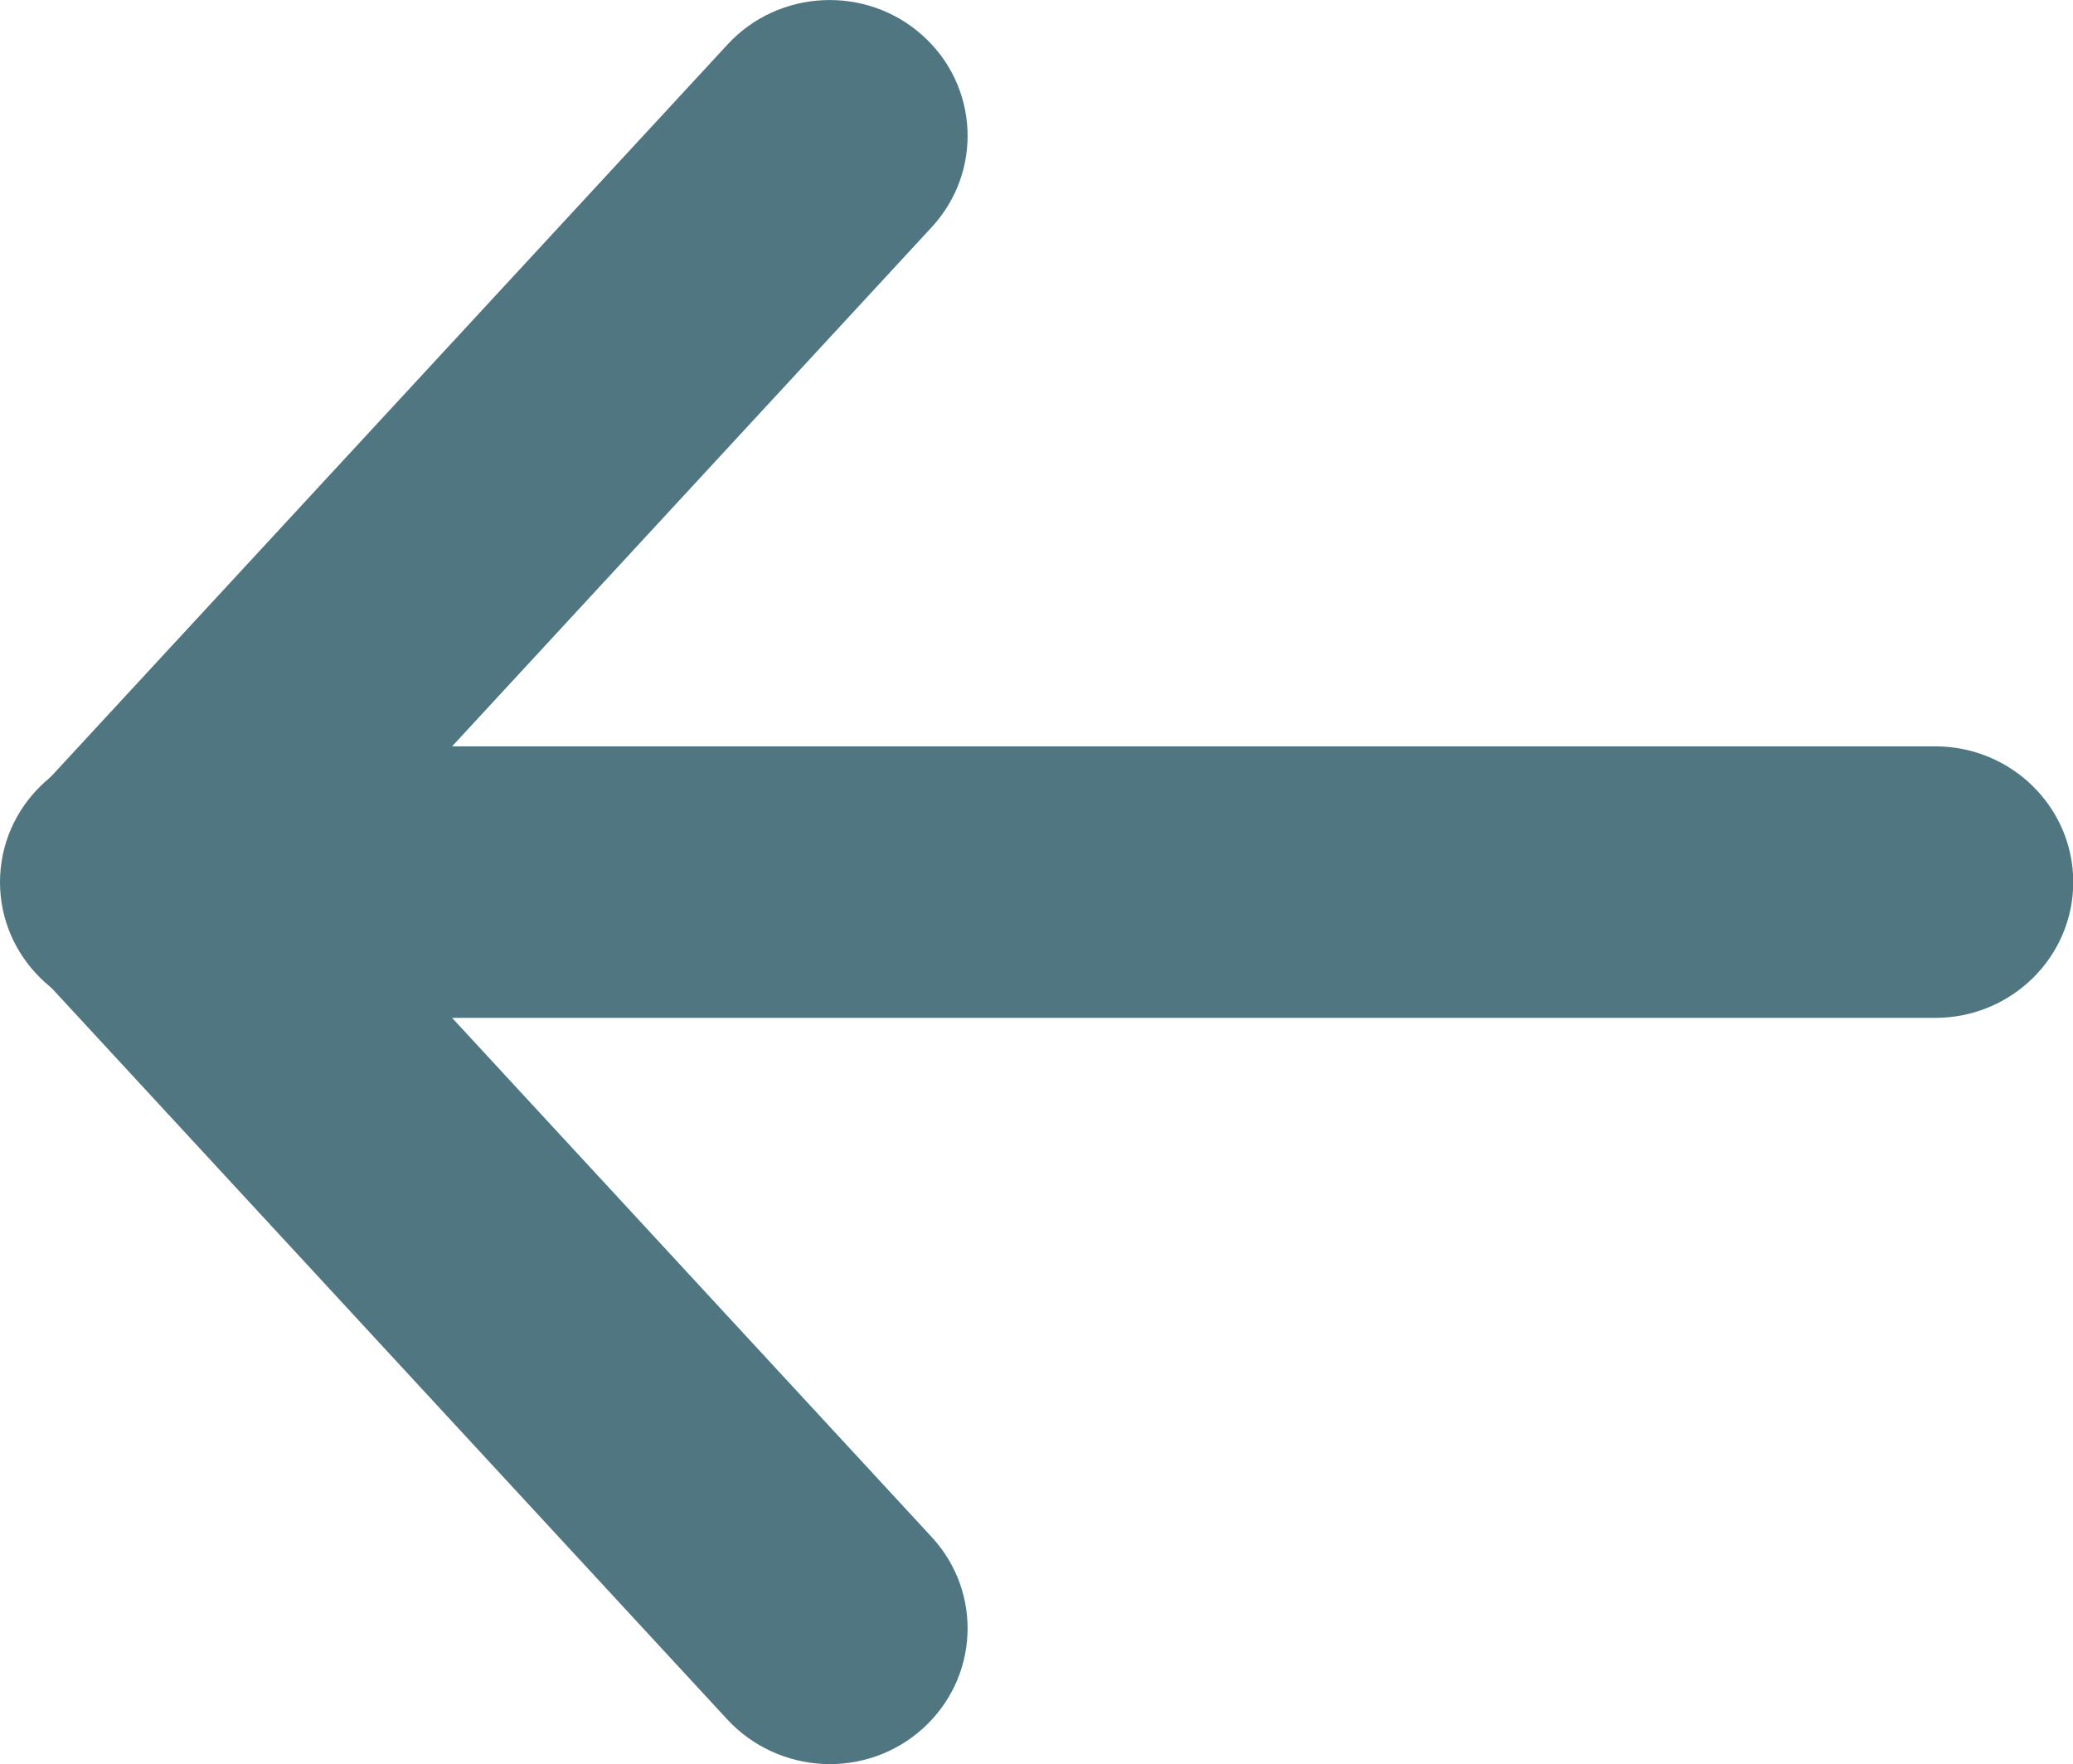 <?xml version="1.0" encoding="UTF-8"?>
<svg id="Laag_2" data-name="Laag 2" xmlns="http://www.w3.org/2000/svg" viewBox="0 0 81.09 69">
  <defs>
    <style>
      .cls-1 {
        fill: #043c4c;
      }

      .cls-2 {
        opacity: .7;
      }
    </style>
  </defs>
  <g id="Layer_19" data-name="Layer 19">
    <g id="SVGRepo_iconCarrier" data-name="SVGRepo iconCarrier" class="cls-2">
      <g id="g10449">
        <path id="path298" class="cls-1" d="m5.74,39.8c-1.43.07-2.83-.43-3.89-1.37-2.21-1.97-2.37-5.33-.37-7.5,0,0,0,0,0,0L28.46,1.74c2-2.17,5.42-2.33,7.62-.36,0,0,0,0,0,0,2.21,1.97,2.37,5.33.37,7.5l-26.97,29.19c-.96,1.04-2.31,1.66-3.74,1.73Z"/>
        <path id="path908" class="cls-1" d="m5.4,39.81c-2.98,0-5.4-2.38-5.4-5.31,0-2.93,2.42-5.31,5.4-5.31h70.3c2.98,0,5.4,2.38,5.4,5.31,0,2.93-2.42,5.31-5.4,5.31H5.4Z"/>
        <path id="path910" class="cls-1" d="m32.2,68.99c-1.43-.07-2.77-.69-3.74-1.73L1.49,38.07c-2-2.17-1.84-5.52.37-7.5,0,0,0,0,0,0,2.21-1.97,5.62-1.81,7.62.36l26.97,29.19c2,2.17,1.84,5.52-.37,7.5,0,0,0,0,0,0-1.06.95-2.46,1.44-3.89,1.37Z"/>
      </g>
    </g>
  </g>
</svg>